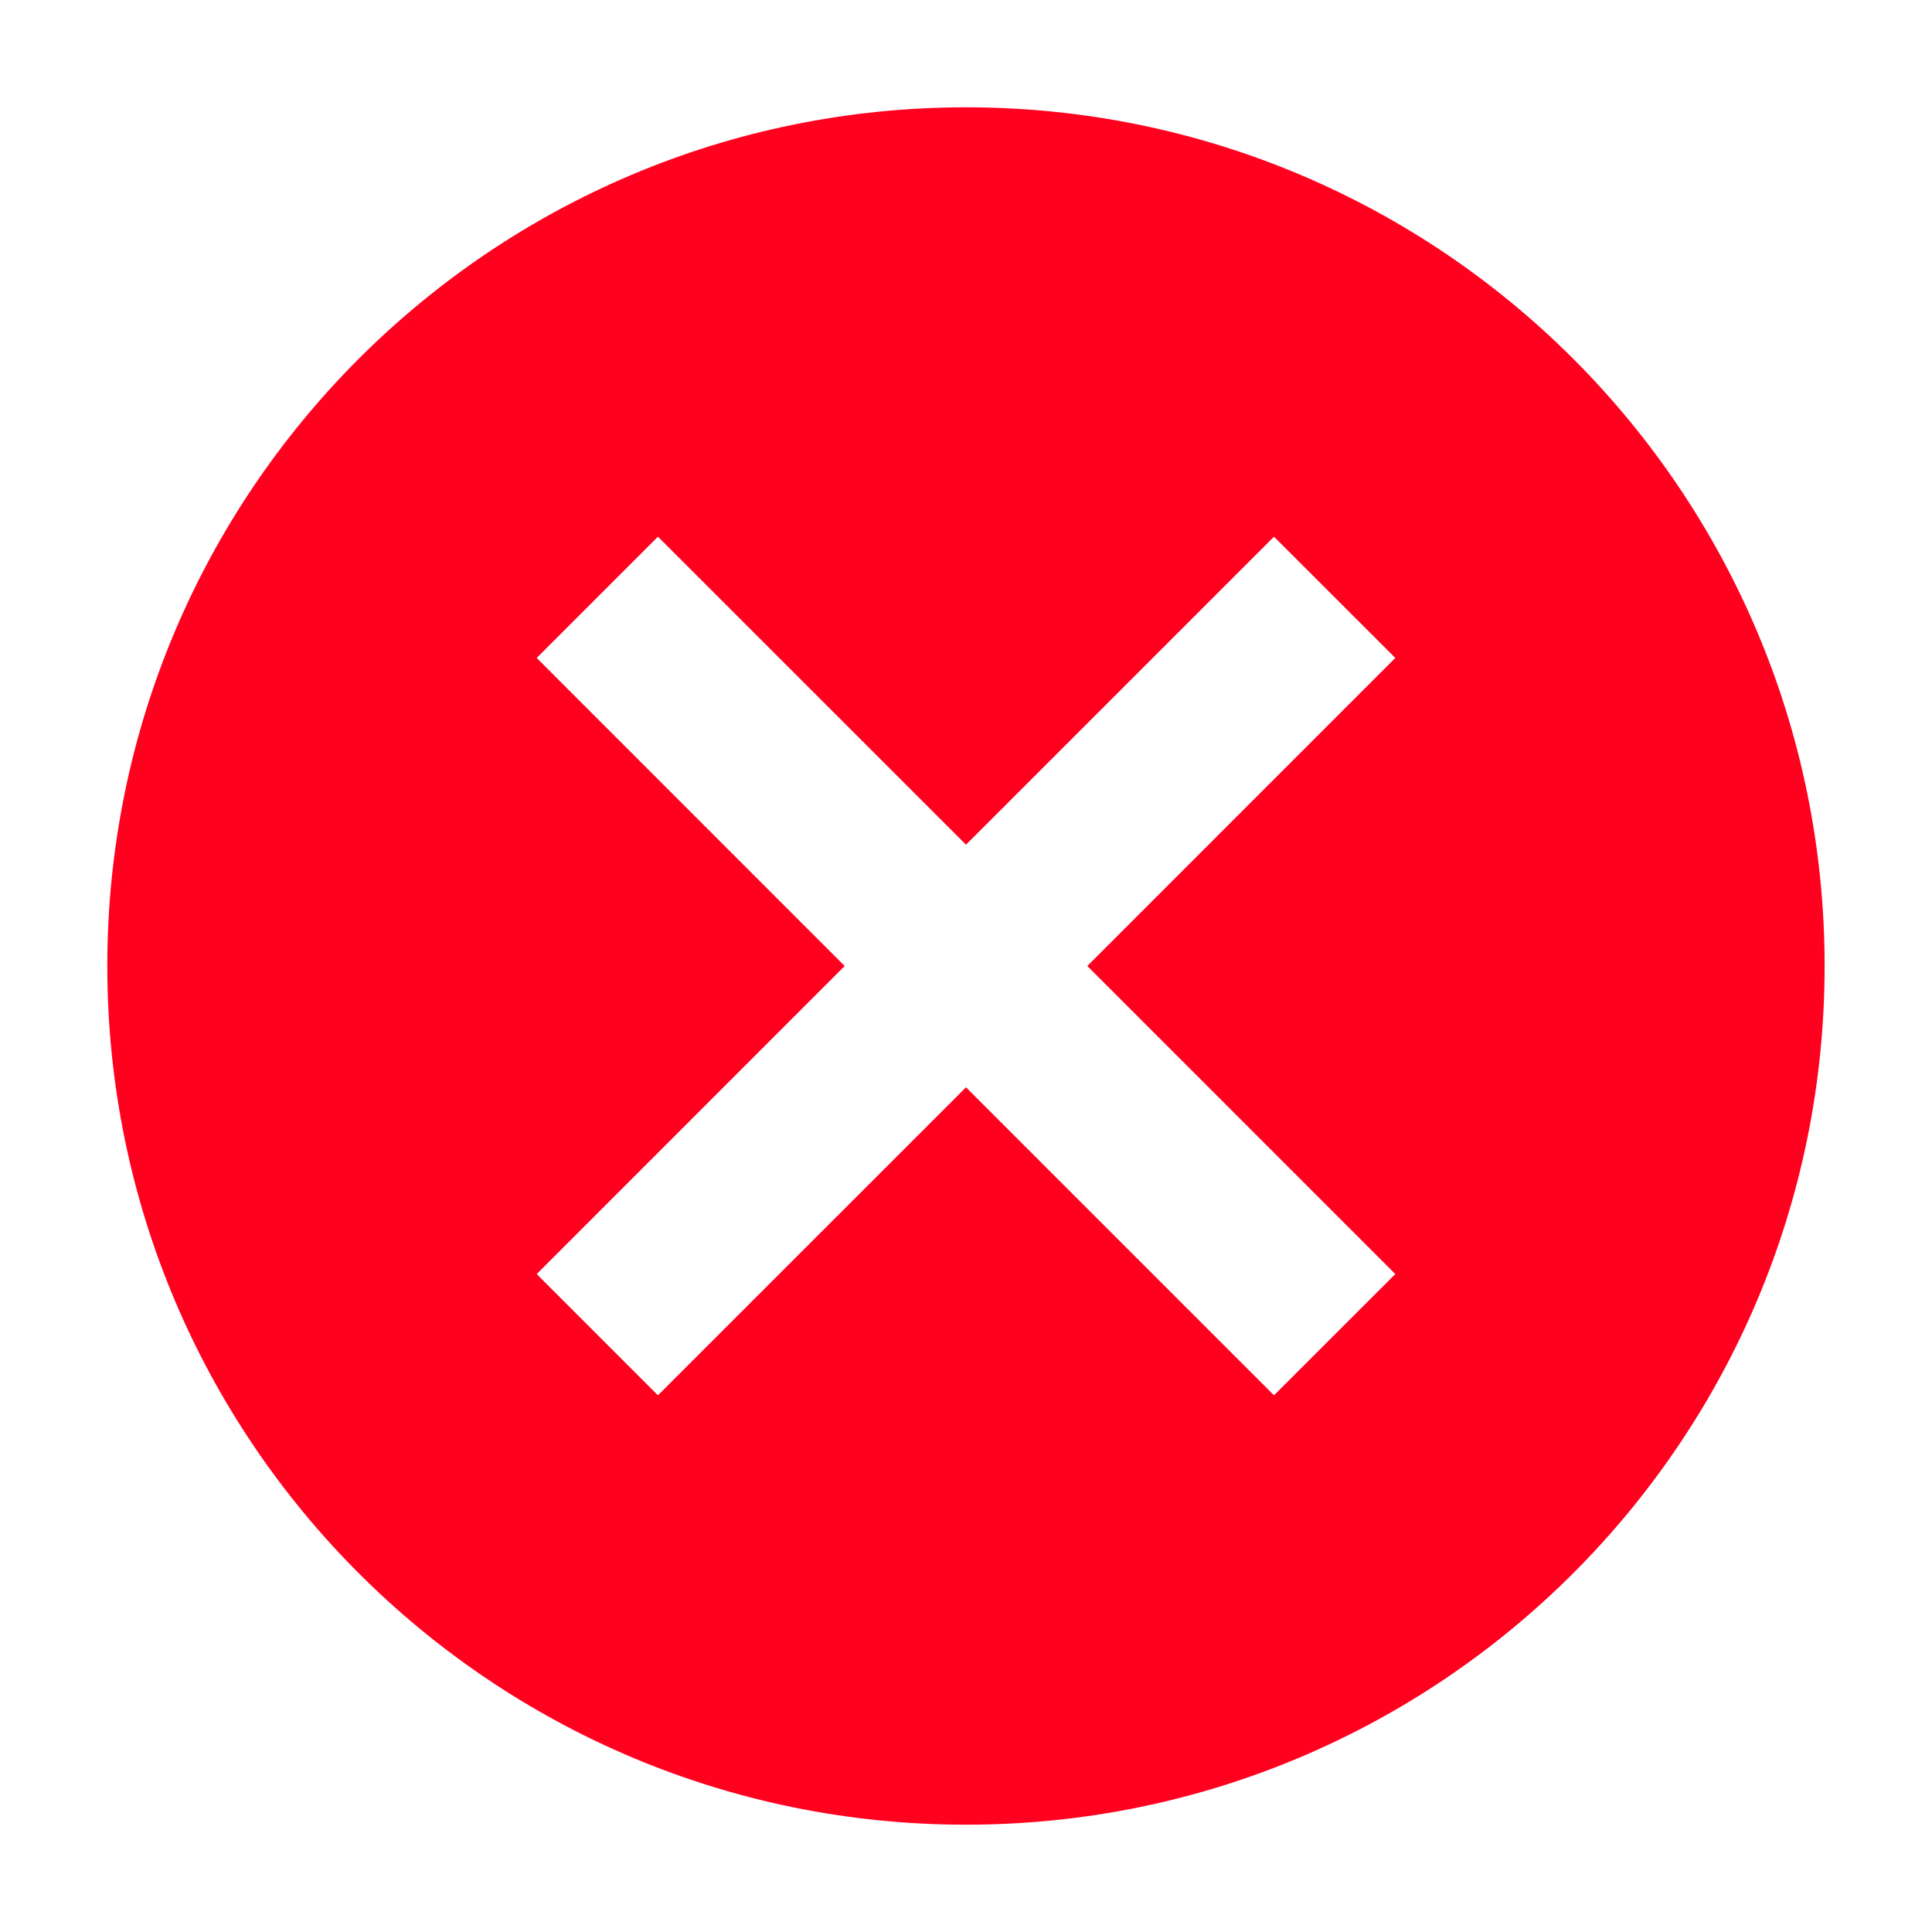 <svg width="24" height="24" viewBox="0 0 24 24" fill="none" xmlns="http://www.w3.org/2000/svg">
<path d="M12 1.333C6.107 1.333 1.333 6.107 1.333 12C1.333 17.893 6.107 22.667 12 22.667C17.893 22.667 22.666 17.893 22.666 12C22.666 6.107 17.893 1.333 12 1.333ZM17.333 15.827L15.826 17.333L12 13.507L8.173 17.333L6.667 15.827L10.493 12L6.667 8.173L8.173 6.667L12 10.493L15.826 6.667L17.333 8.173L13.507 12L17.333 15.827Z" fill="#FF001F"/>
</svg>
